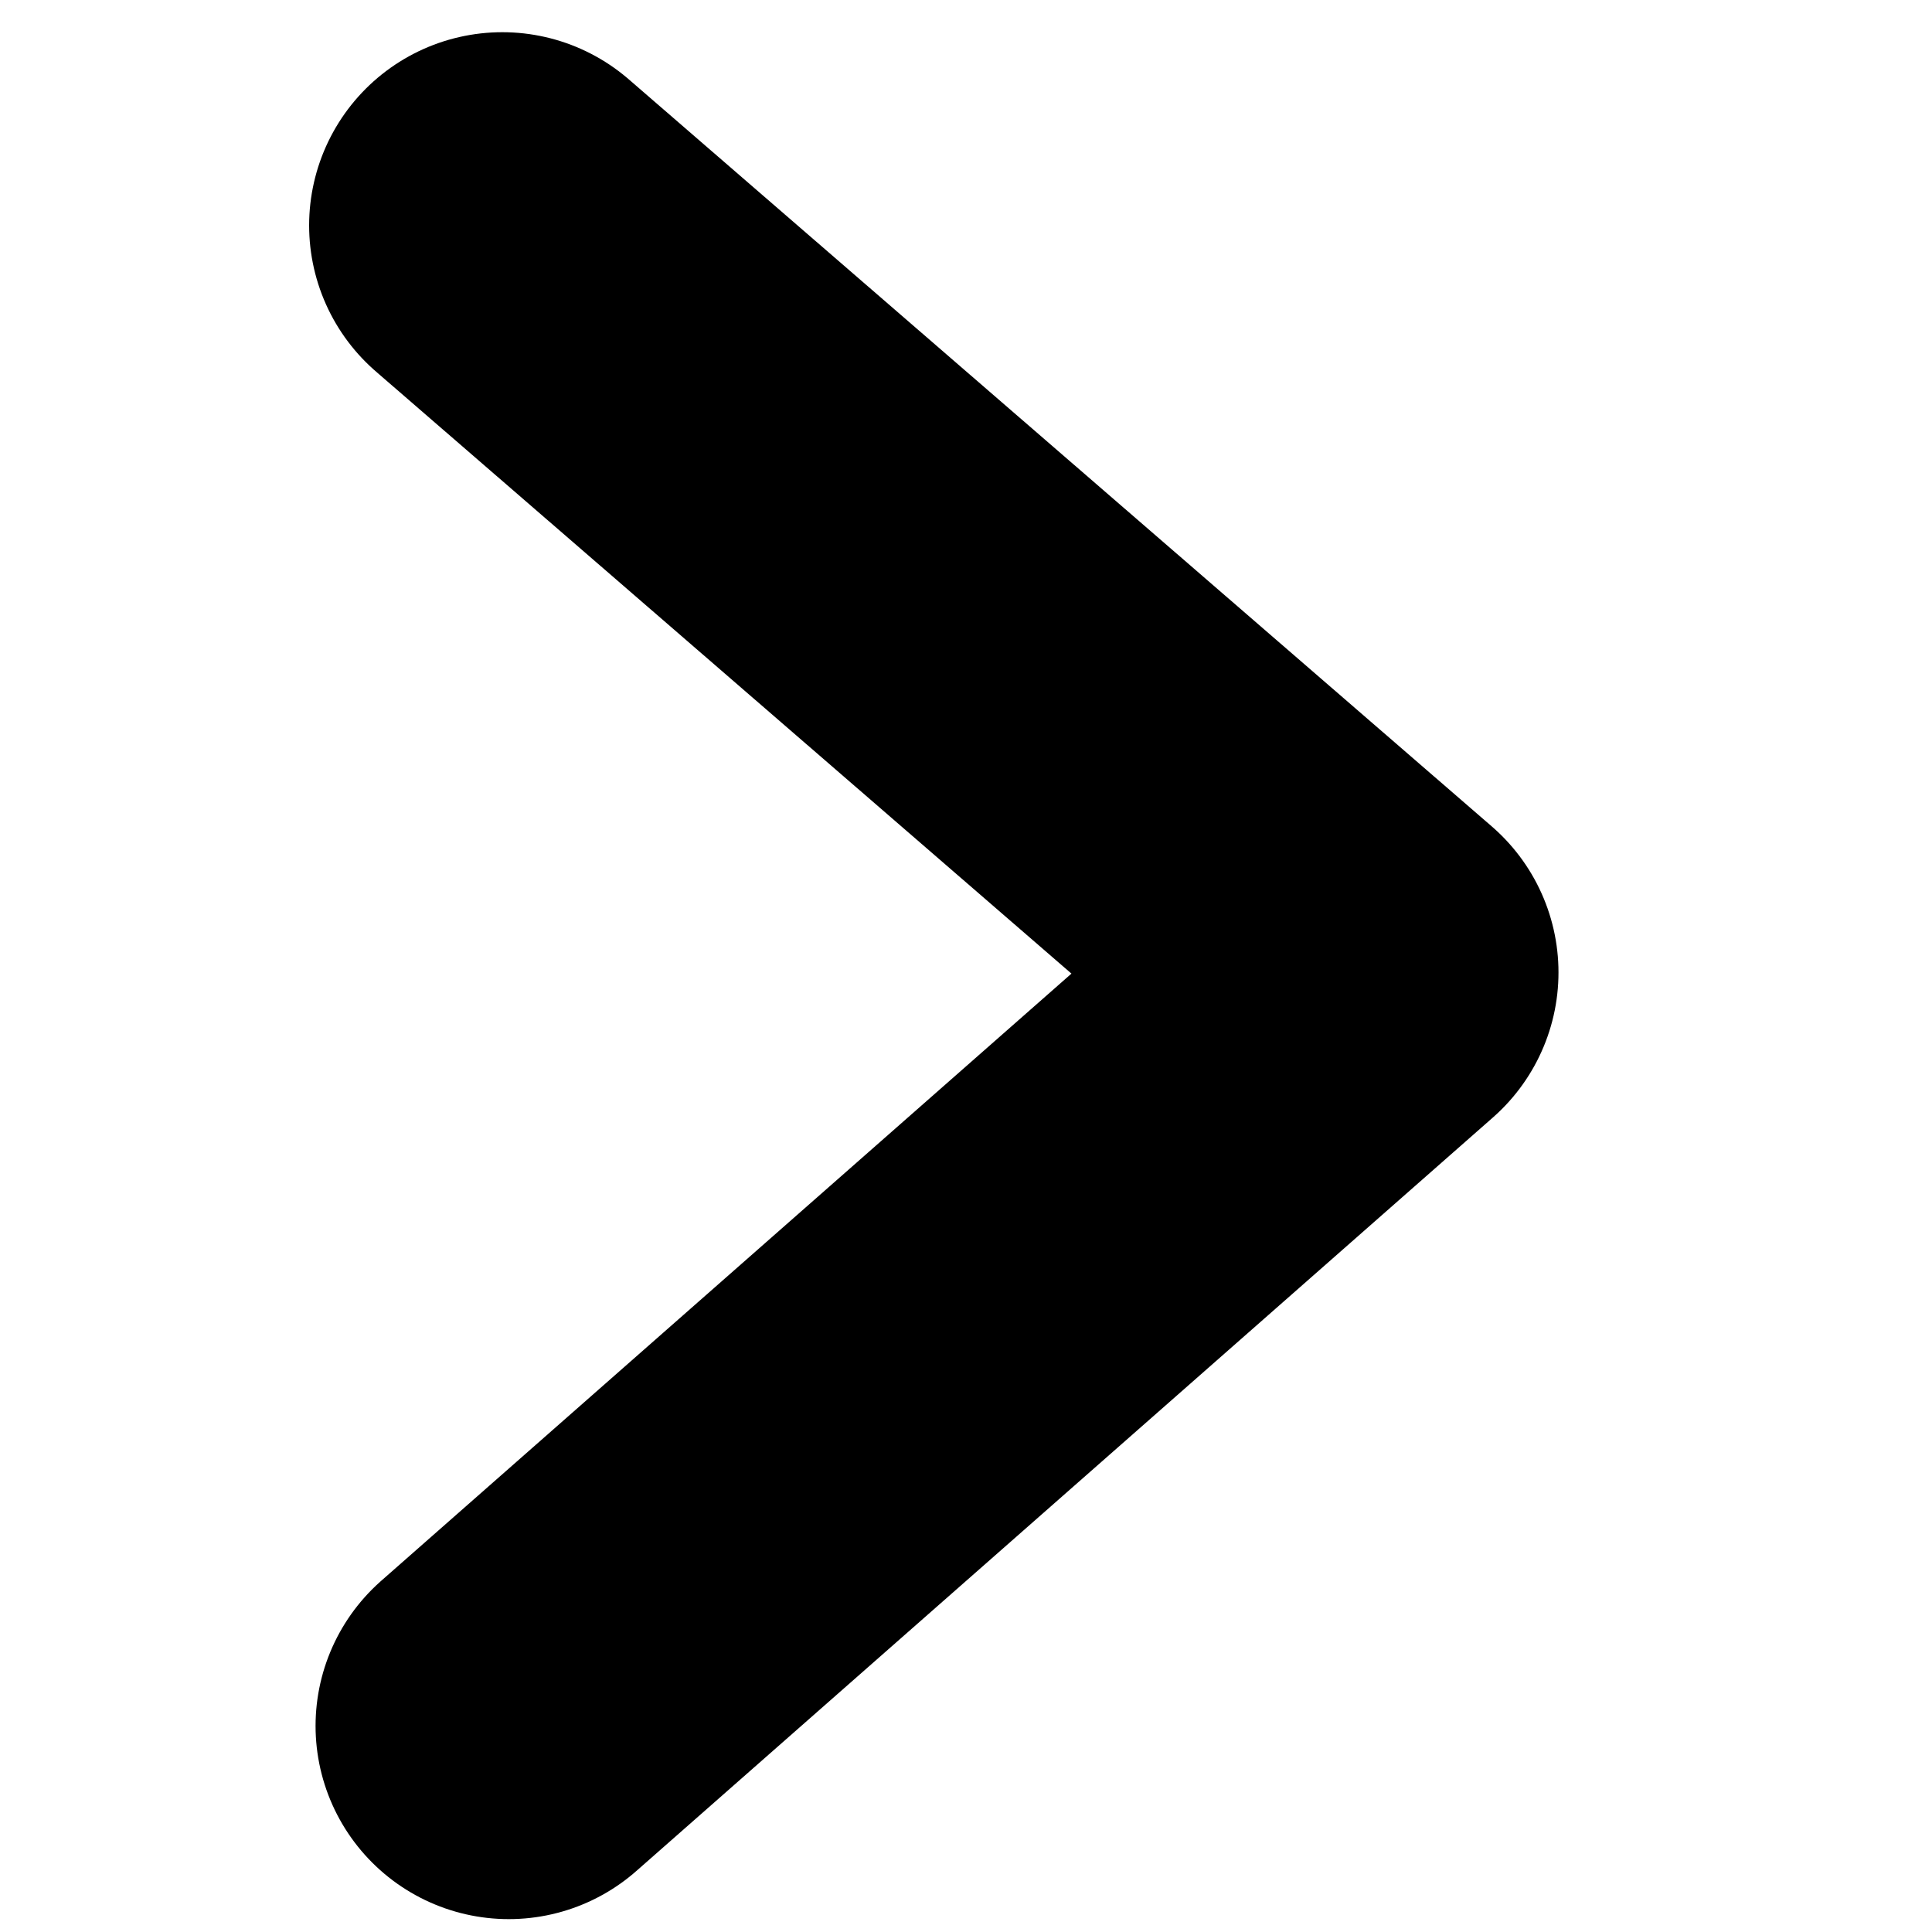 <?xml version="1.0" encoding="UTF-8" standalone="no"?>
<svg
   xmlns:dc="http://purl.org/dc/elements/1.1/"
   xmlns:cc="http://creativecommons.org/ns#"
   xmlns:rdf="http://www.w3.org/1999/02/22-rdf-syntax-ns#"
   xmlns:svg="http://www.w3.org/2000/svg"
   xmlns="http://www.w3.org/2000/svg"
   xmlns:sodipodi="http://sodipodi.sourceforge.net/DTD/sodipodi-0.dtd"
   xmlns:inkscape="http://www.inkscape.org/namespaces/inkscape"
   id="svg4"
   version="1.1"
   viewBox="0 0 0.3 0.3"
   height="10"
   width="10"
   sodipodi:docname="ui_arrow_right.svg"
   inkscape:version="0.92.3 (2405546, 2018-03-11)"
   style="fill:none">
  <sodipodi:namedview
     pagecolor="#ffffff"
     bordercolor="#666666"
     borderopacity="1"
     objecttolerance="10"
     gridtolerance="10"
     guidetolerance="10"
     inkscape:pageopacity="0"
     inkscape:pageshadow="2"
     inkscape:window-width="2349"
     inkscape:window-height="1064"
     id="namedview5"
     showgrid="false"
     inkscape:zoom="45.254834"
     inkscape:cx="6.1363032"
     inkscape:cy="0.87432726"
     inkscape:window-x="0"
     inkscape:window-y="0"
     inkscape:window-maximized="0"
     inkscape:current-layer="svg4" />
  <defs
     id="defs8" />
  <path
     style="fill:none;stroke:#000000;stroke-width:0.06;stroke-linecap:round;stroke-linejoin:round;stroke-opacity:1;stroke-miterlimit:4;stroke-dasharray:none"
     d="M 0.078,0.035 0.212,0.151 0.079,0.268"
     id="path814"
     inkscape:connector-curvature="0"
     sodipodi:nodetypes="ccc" />
</svg>
